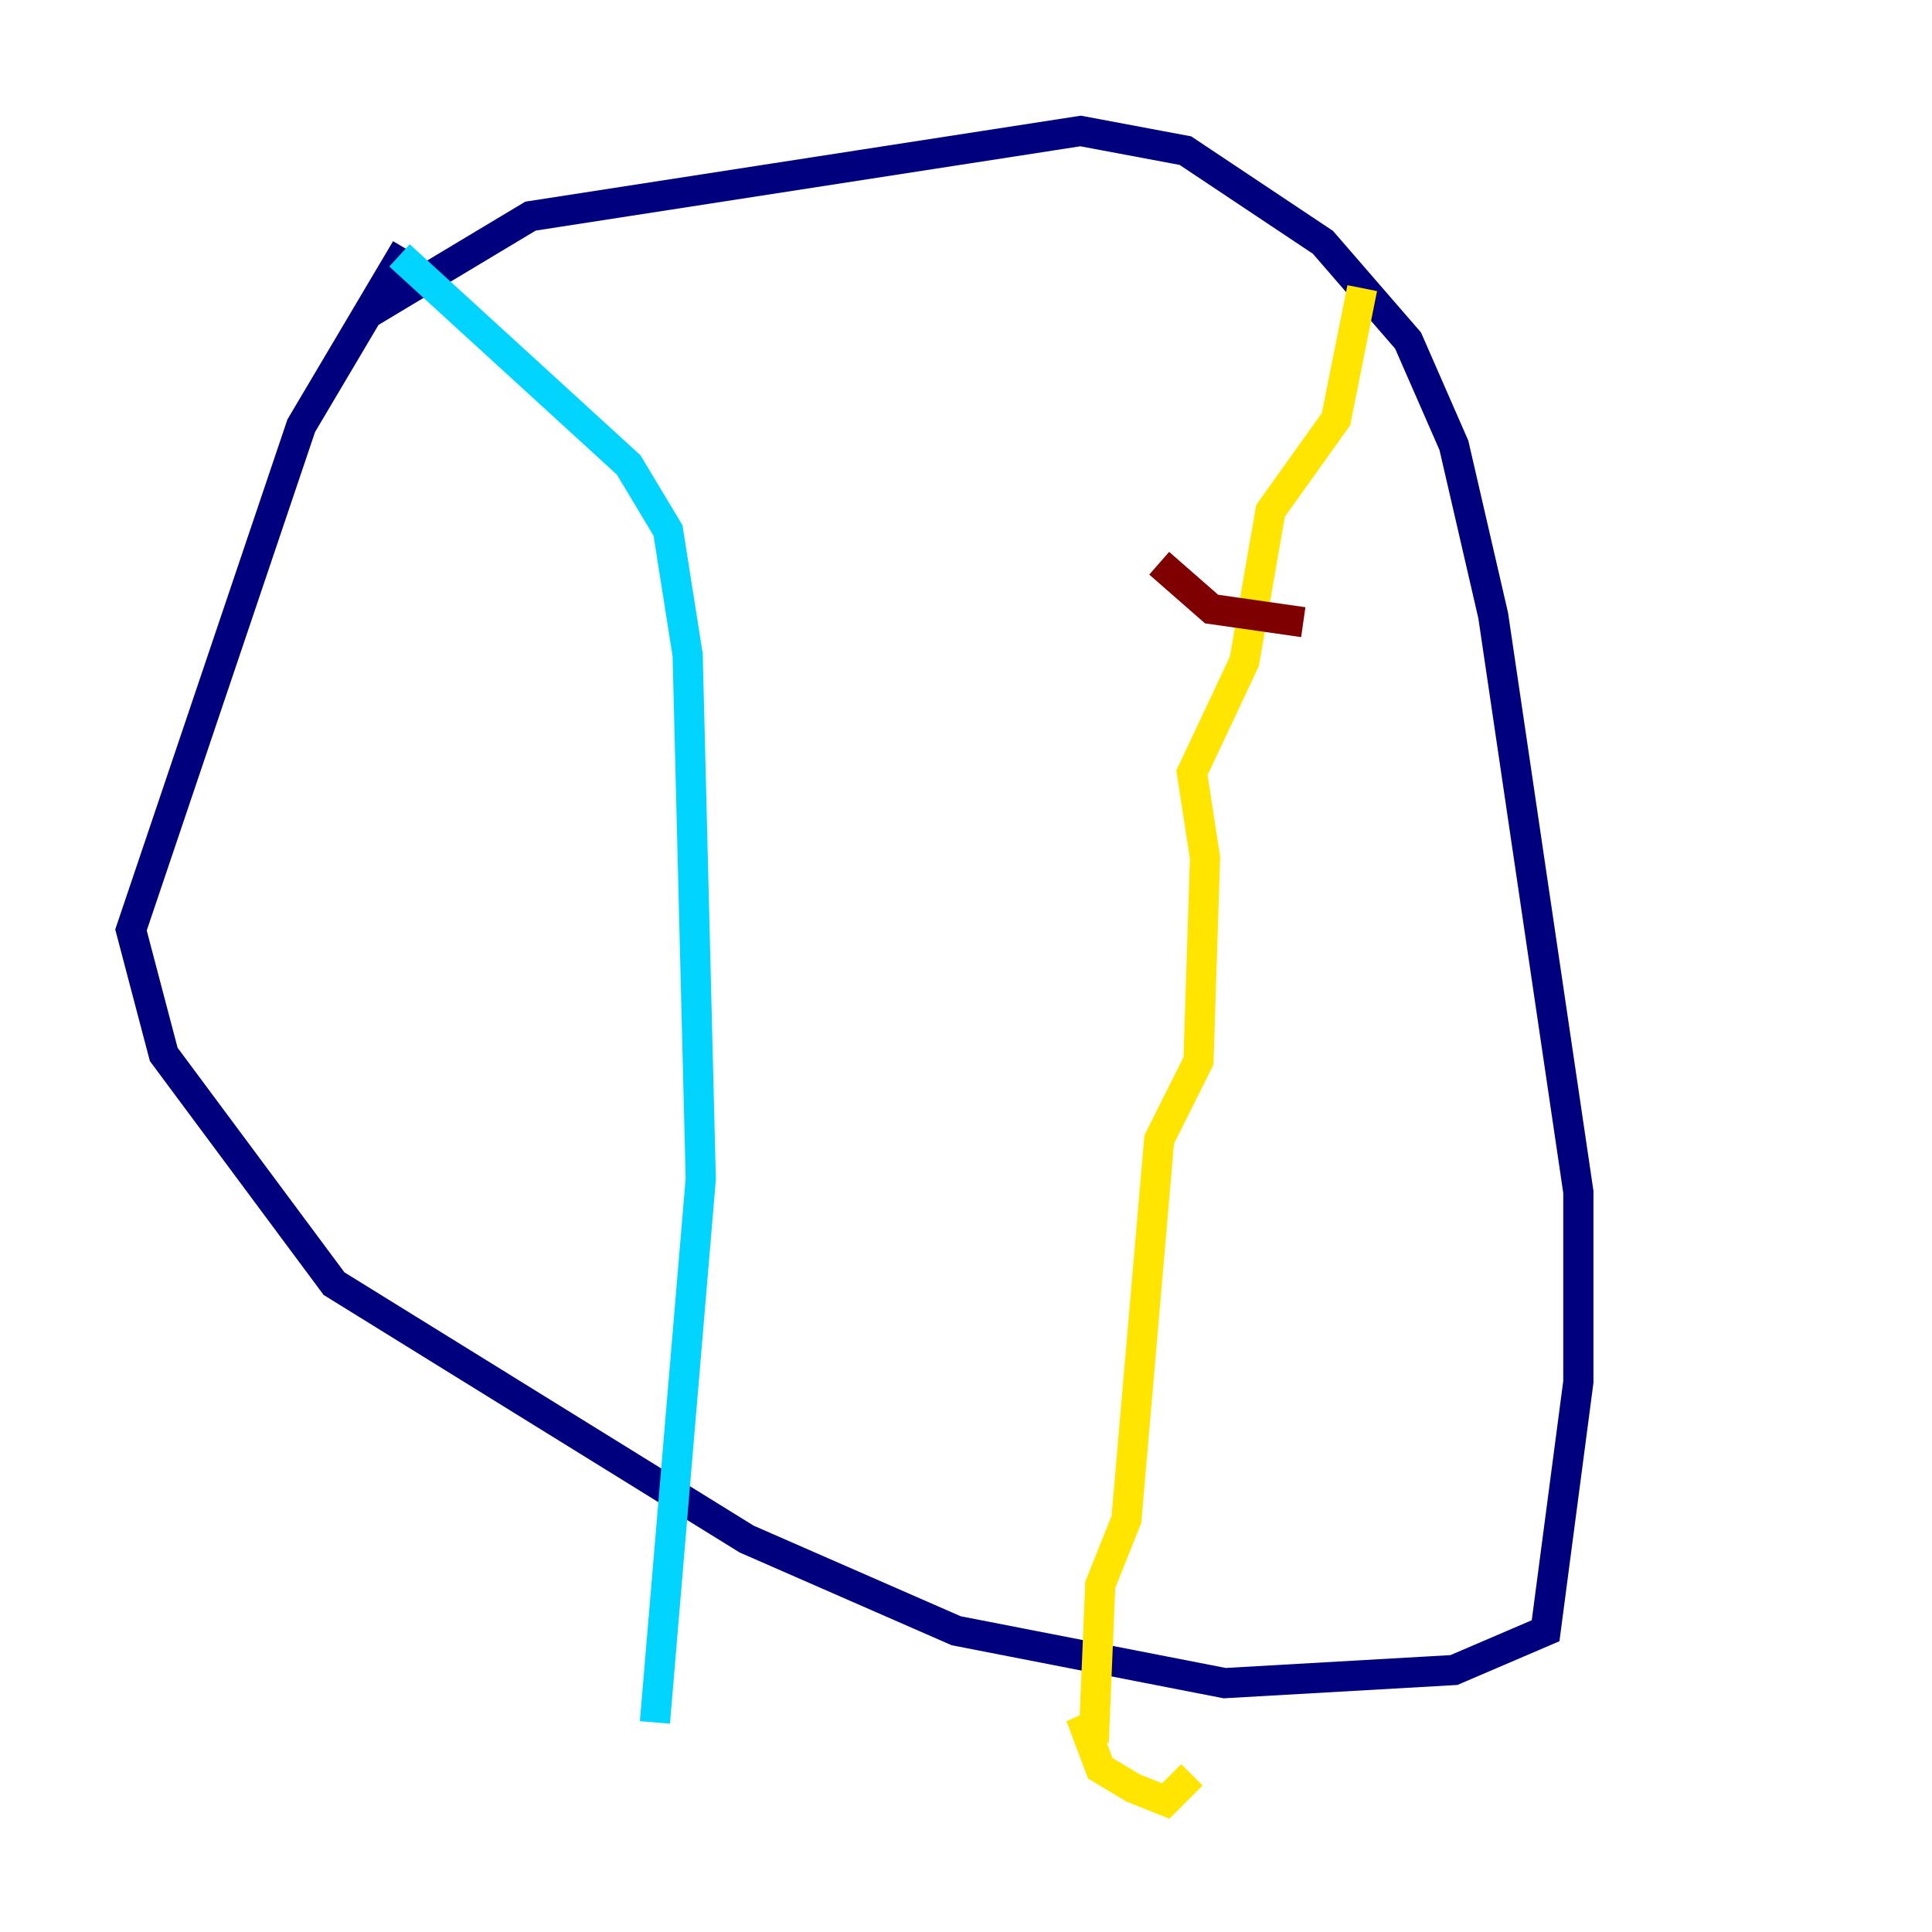 <?xml version="1.0" encoding="utf-8" ?>
<svg baseProfile="tiny" height="128" version="1.2" viewBox="0,0,128,128" width="128" xmlns="http://www.w3.org/2000/svg" xmlns:ev="http://www.w3.org/2001/xml-events" xmlns:xlink="http://www.w3.org/1999/xlink"><defs /><polyline fill="none" points="24.298,20.827 35.146,14.319 71.593,8.678 78.536,9.98 87.647,16.054 93.288,22.563 96.325,29.505 98.929,40.786 104.57,78.969 104.57,91.552 102.4,108.041 96.325,110.644 81.139,111.512 63.349,108.041 49.464,101.966 22.129,85.044 10.848,69.858 8.678,61.614 19.959,28.203 26.902,16.488" stroke="#00007f" stroke-width="2" /><polyline fill="none" points="26.468,16.922 41.654,30.807 44.258,35.146 45.559,43.39 46.427,78.102 43.39,114.115" stroke="#00d4ff" stroke-width="2" /><polyline fill="none" points="90.251,19.091 88.515,27.77 84.176,33.844 82.441,43.824 78.969,51.2 79.837,56.841 79.403,70.291 76.8,75.498 74.63,100.664 72.895,105.003 72.461,115.417 71.593,113.681 72.895,117.153 75.064,118.454 77.234,119.322 78.969,117.586" stroke="#ffe500" stroke-width="2" /><polyline fill="none" points="76.8,37.315 80.271,40.352 86.346,41.22" stroke="#7f0000" stroke-width="2" /></svg>